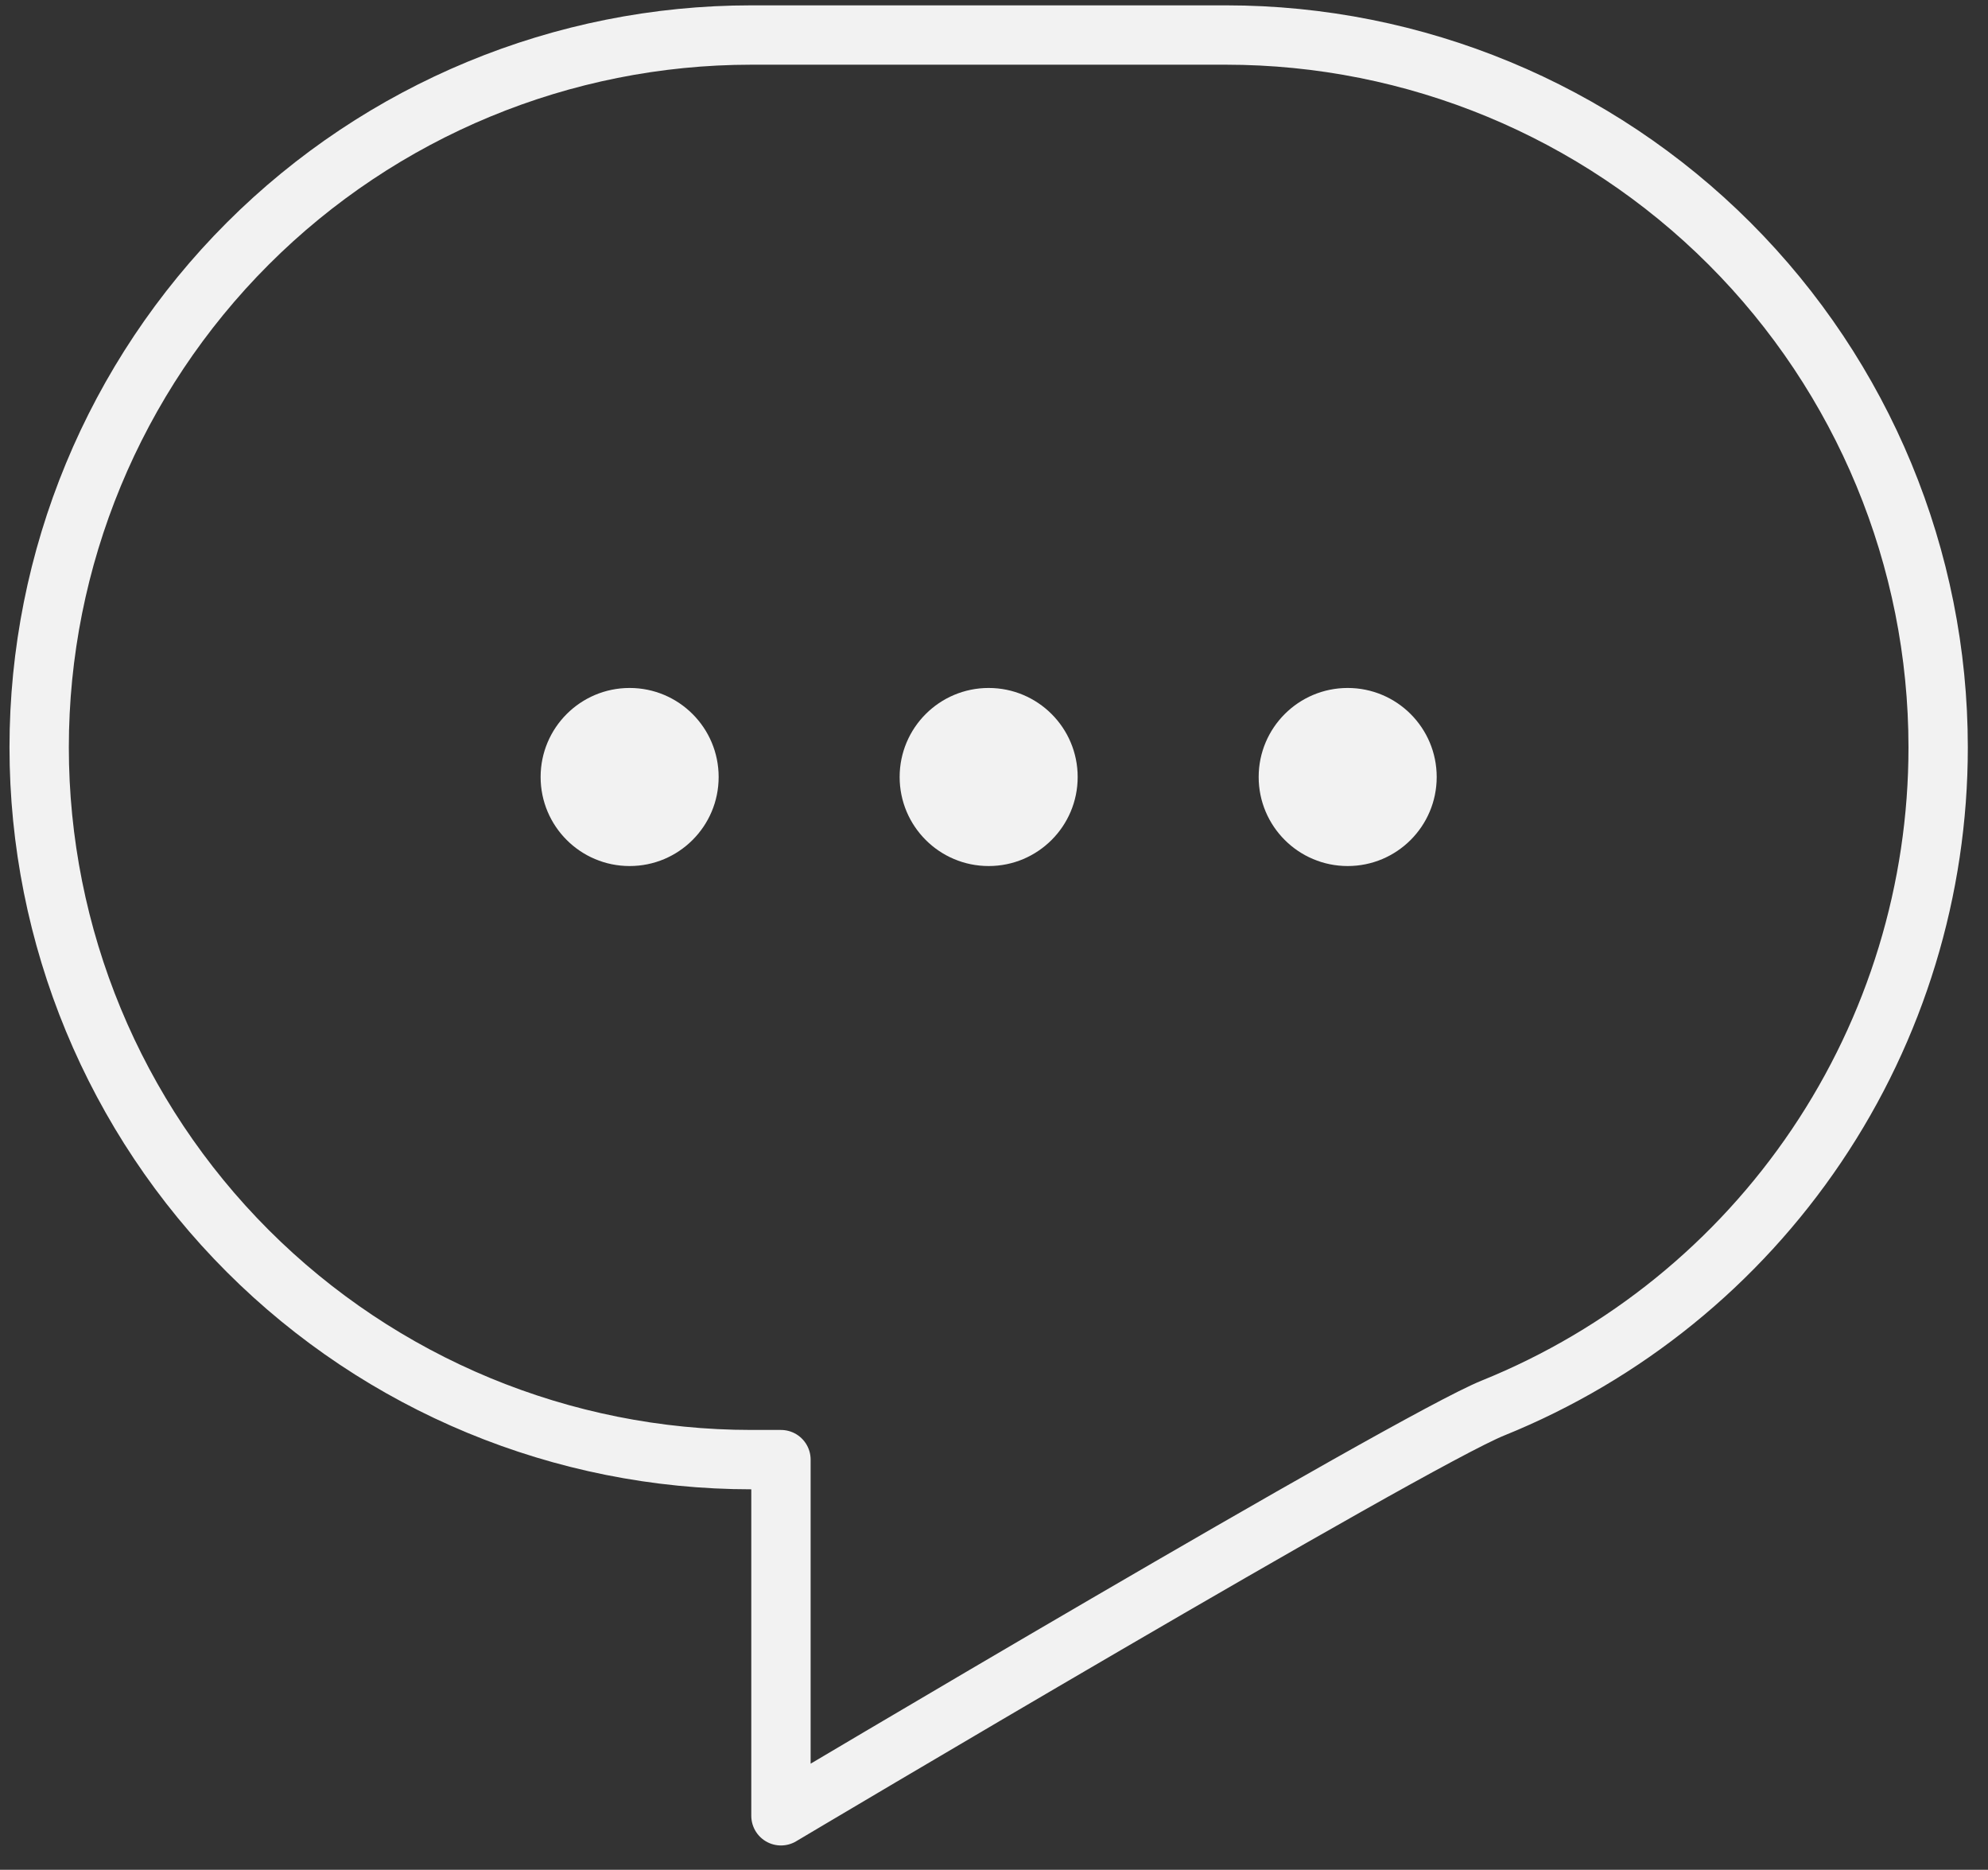 <svg width="67" height="63" viewBox="0 0 67 63" fill="none" xmlns="http://www.w3.org/2000/svg">
<rect x="0" y="0" width="67" height="63" fill="#333333" stroke="none"/>
<path d="M65.32 25.18C65.322 29.963 63.896 34.637 61.223 38.603C58.55 42.569 54.754 45.647 50.32 47.44C47.54 48.56 26.32 61.18 26.32 61.18V49.18H25.32C18.955 49.18 12.85 46.651 8.349 42.15C3.849 37.65 1.32 31.545 1.32 25.18C1.32 18.815 3.849 12.71 8.349 8.209C12.85 3.709 18.955 1.18 25.32 1.18H41.32C47.685 1.18 53.79 3.709 58.291 8.209C62.791 12.71 65.32 18.815 65.32 25.18Z" stroke="#F2F2F2" stroke-width="2" stroke-linecap="round" stroke-linejoin="round"/>
<path d="M21.22 29.18C22.877 29.18 24.22 27.837 24.22 26.18C24.22 24.523 22.877 23.18 21.22 23.18C19.563 23.18 18.22 24.523 18.22 26.18C18.22 27.837 19.563 29.18 21.22 29.18Z" fill="#F2F2F2"/>
<path d="M33.32 29.18C34.977 29.18 36.32 27.837 36.32 26.18C36.32 24.523 34.977 23.18 33.32 23.18C31.663 23.18 30.32 24.523 30.32 26.18C30.32 27.837 31.663 29.18 33.32 29.18Z" fill="#F2F2F2"/>
<path d="M45.42 29.18C47.077 29.18 48.42 27.837 48.42 26.18C48.42 24.523 47.077 23.18 45.42 23.18C43.763 23.18 42.42 24.523 42.42 26.18C42.42 27.837 43.763 29.18 45.42 29.18Z" fill="#F2F2F2"/>
</svg>
